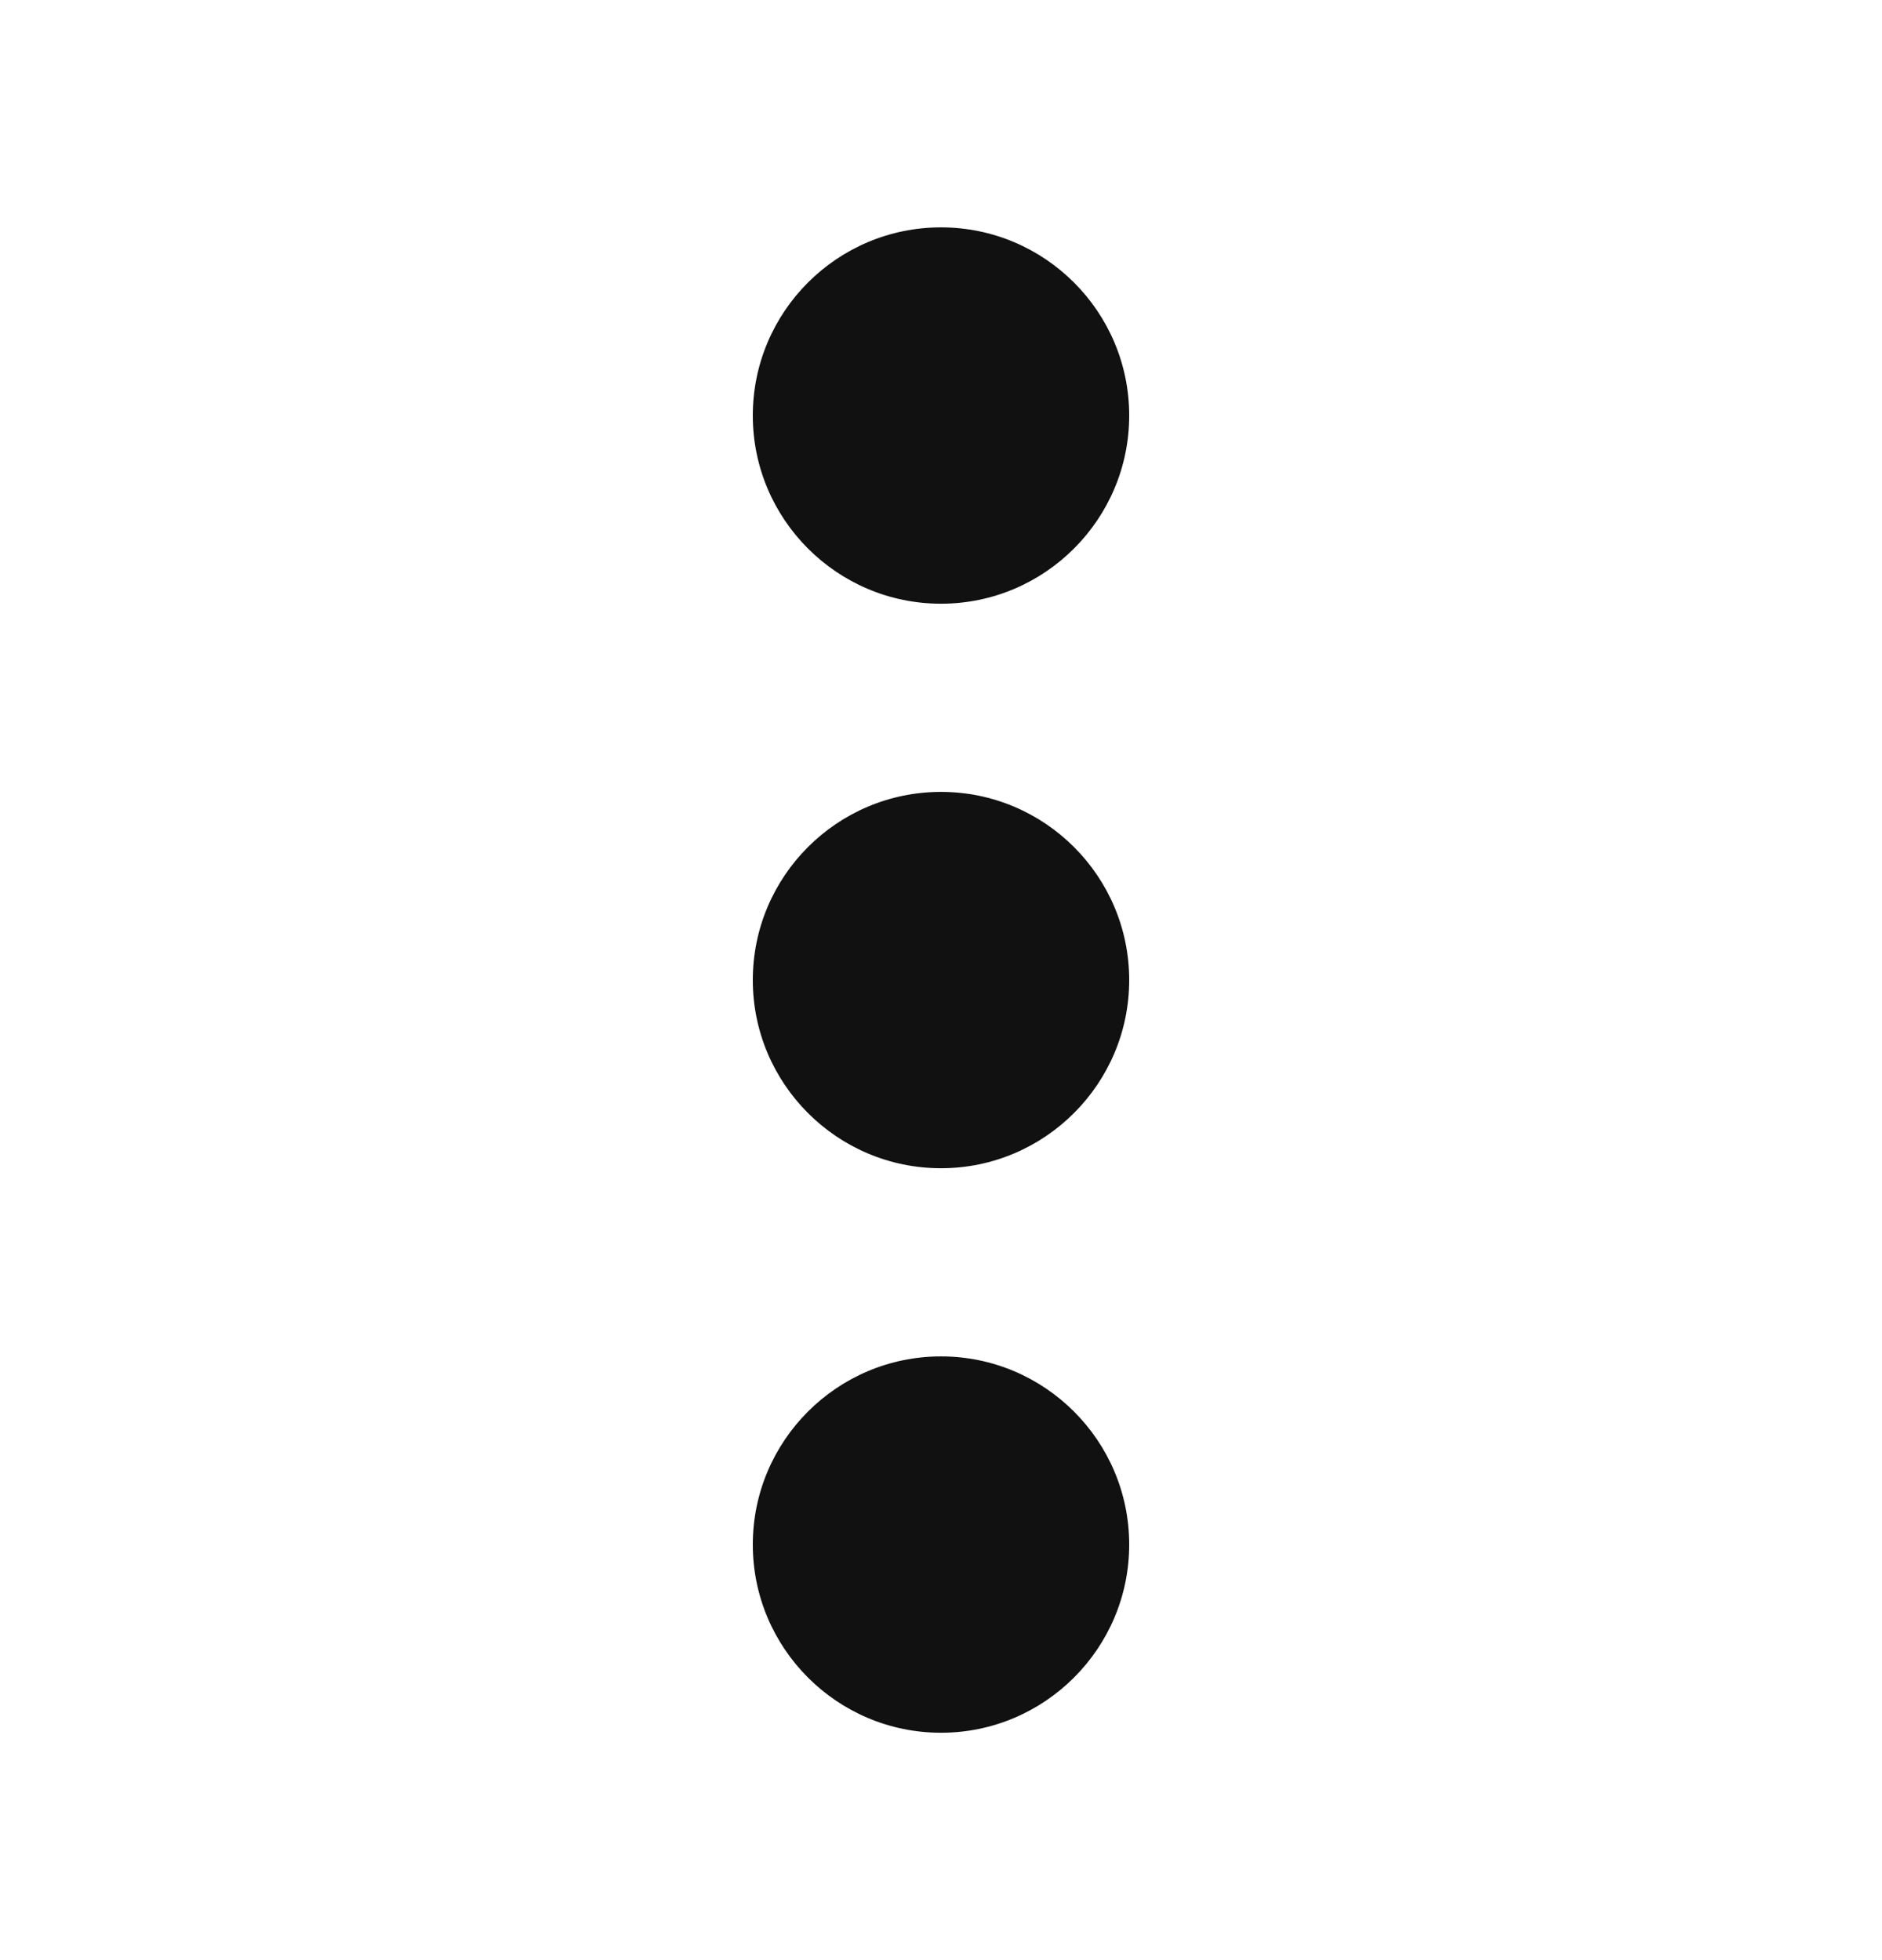 <svg width="24" height="25" viewBox="0 0 24 25" fill="none" xmlns="http://www.w3.org/2000/svg">
<g id="mobile-vertical-dots_major">
<path id="Primary fill" d="M12 7.7C10.676 7.7 9.6 6.623 9.6 5.3C9.6 3.976 10.676 2.9 12 2.9C13.323 2.9 14.4 3.976 14.4 5.3C14.4 6.623 13.323 7.7 12 7.7ZM12 10.1C13.323 10.1 14.4 11.176 14.4 12.5C14.4 13.823 13.323 14.9 12 14.9C10.676 14.9 9.6 13.823 9.6 12.5C9.6 11.176 10.676 10.1 12 10.1ZM12 17.3C13.323 17.3 14.4 18.376 14.4 19.7C14.4 21.023 13.323 22.1 12 22.1C10.676 22.1 9.6 21.023 9.6 19.7C9.6 18.376 10.676 17.3 12 17.3Z" fill="#111111"/>
</g>
</svg>
